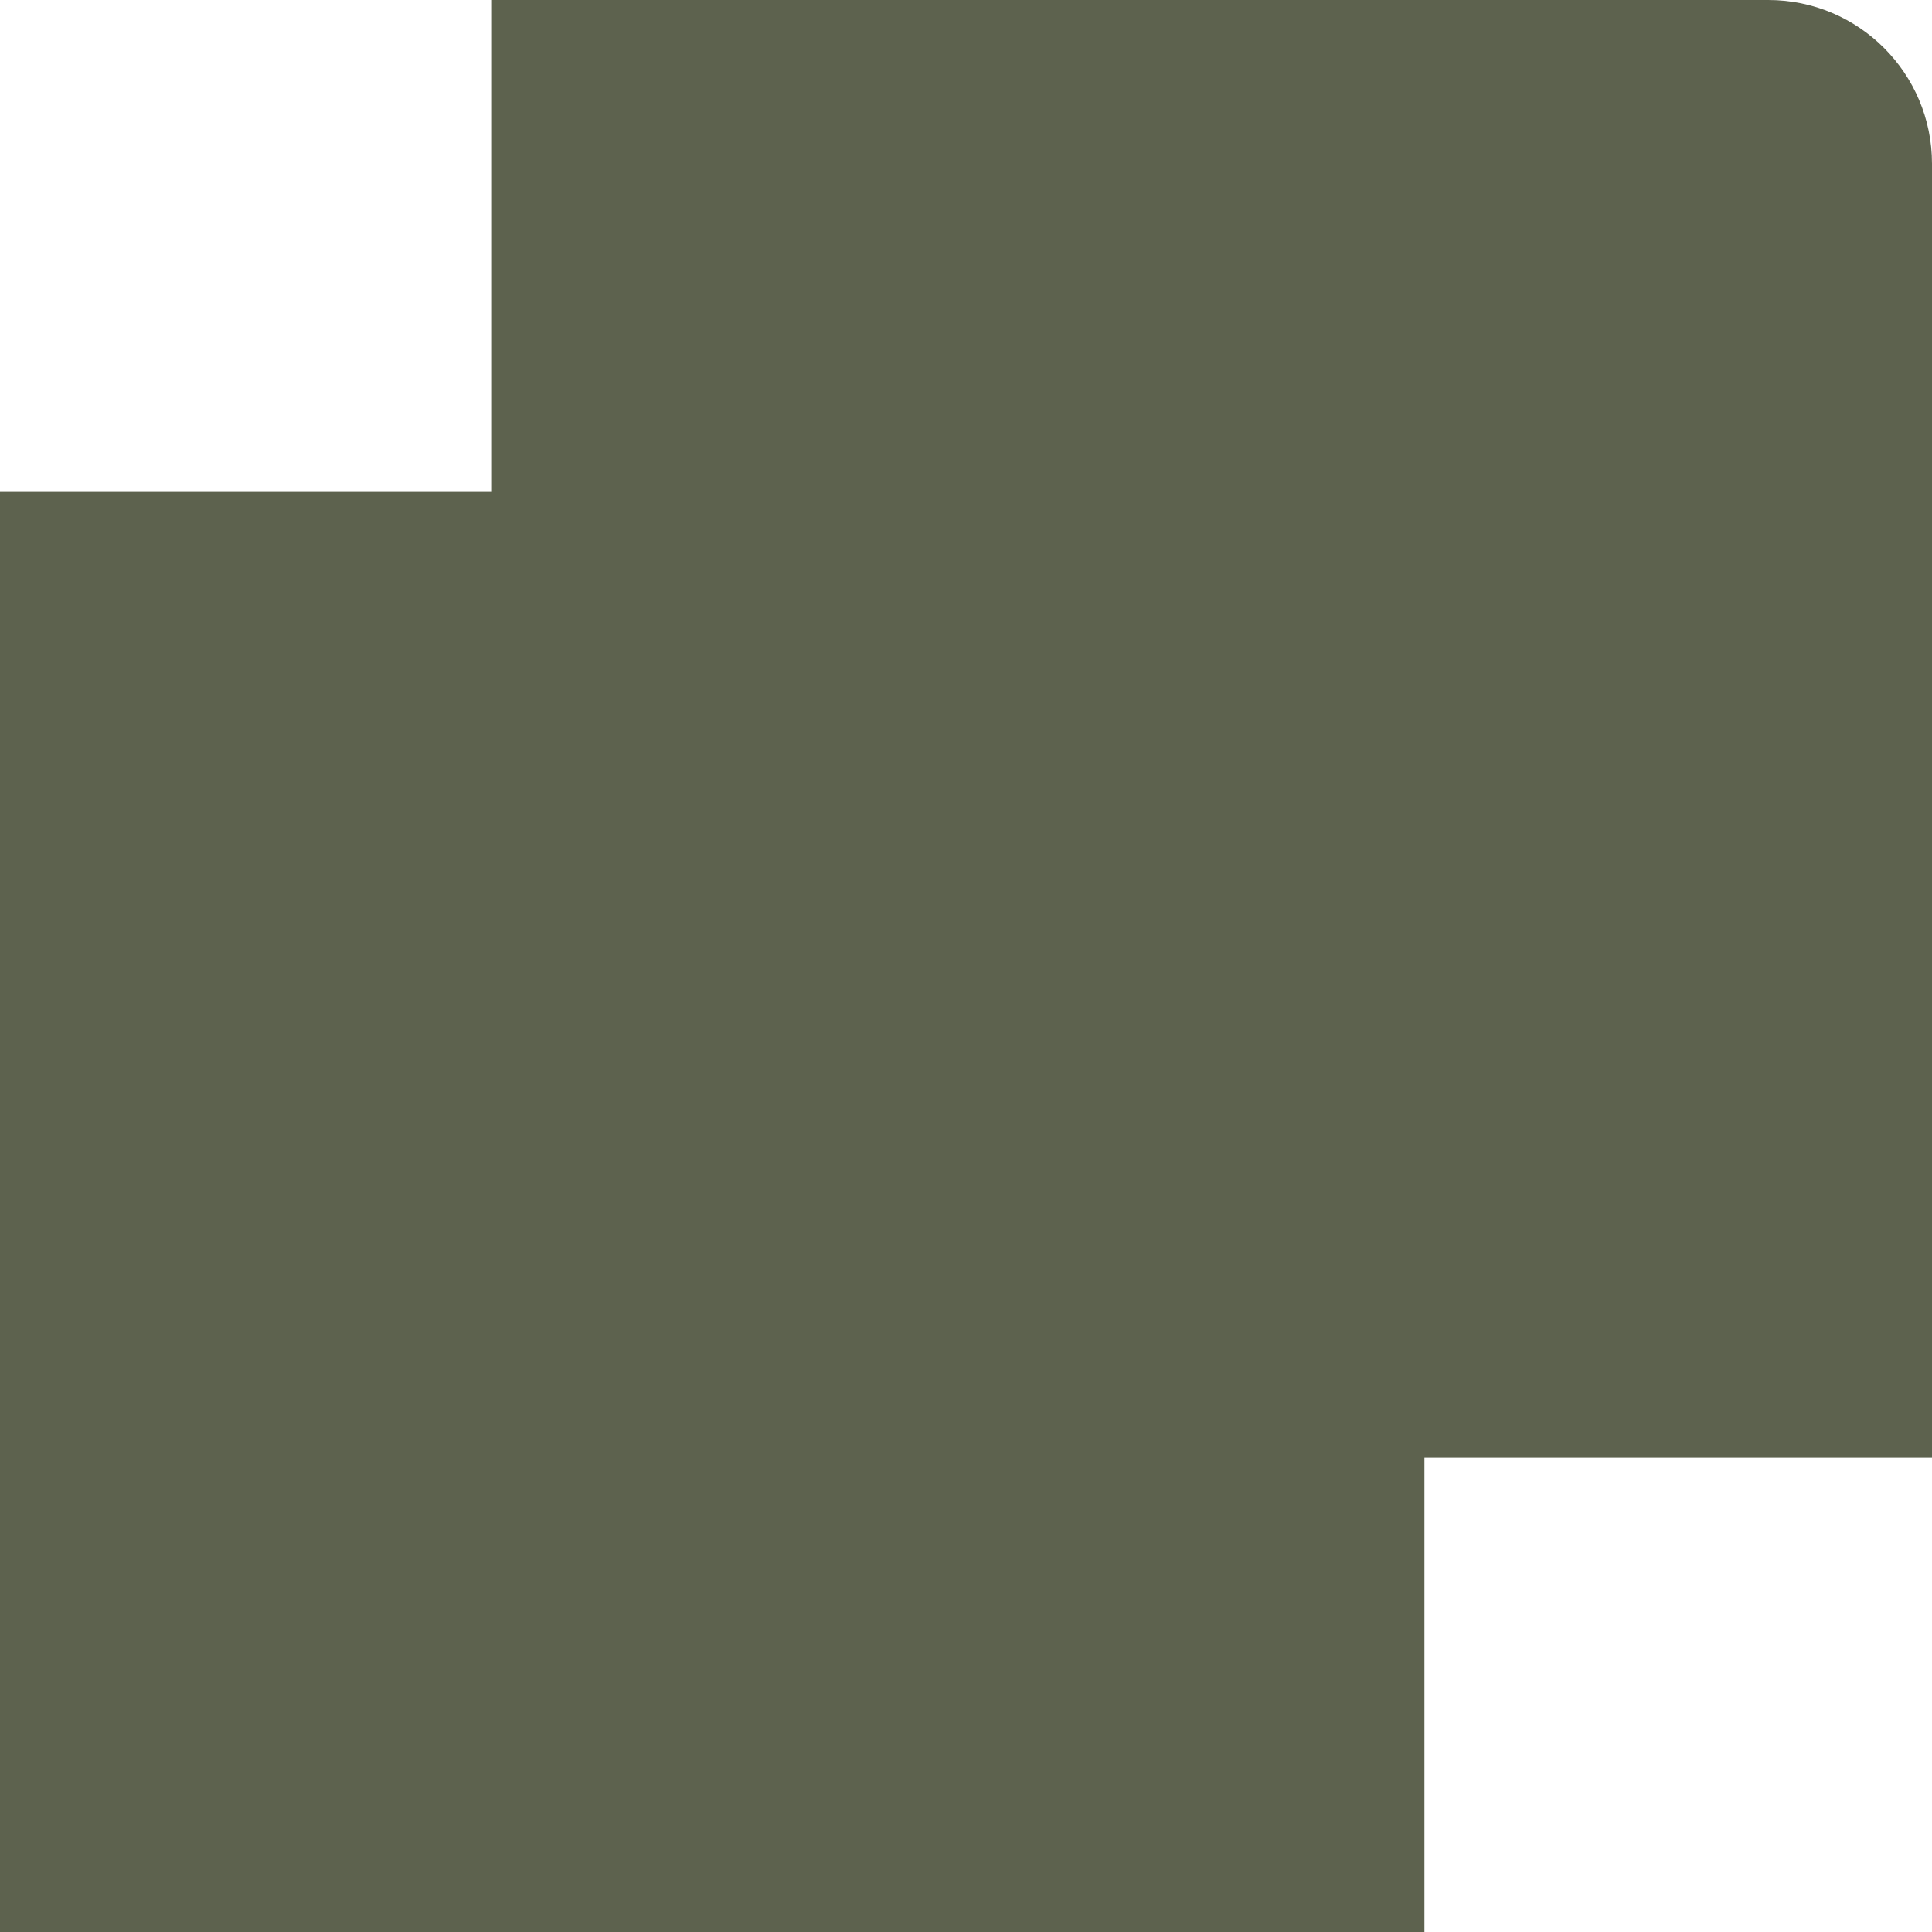 <svg width="118" height="118" viewBox="0 0 118 118" fill="none" xmlns="http://www.w3.org/2000/svg">
<rect y="30" width="87" height="88" fill="#5D624E"/>
<path d="M30 0H108C113.523 0 118 4.477 118 10V89H30V0Z" fill="#5D624E"/>
</svg>
